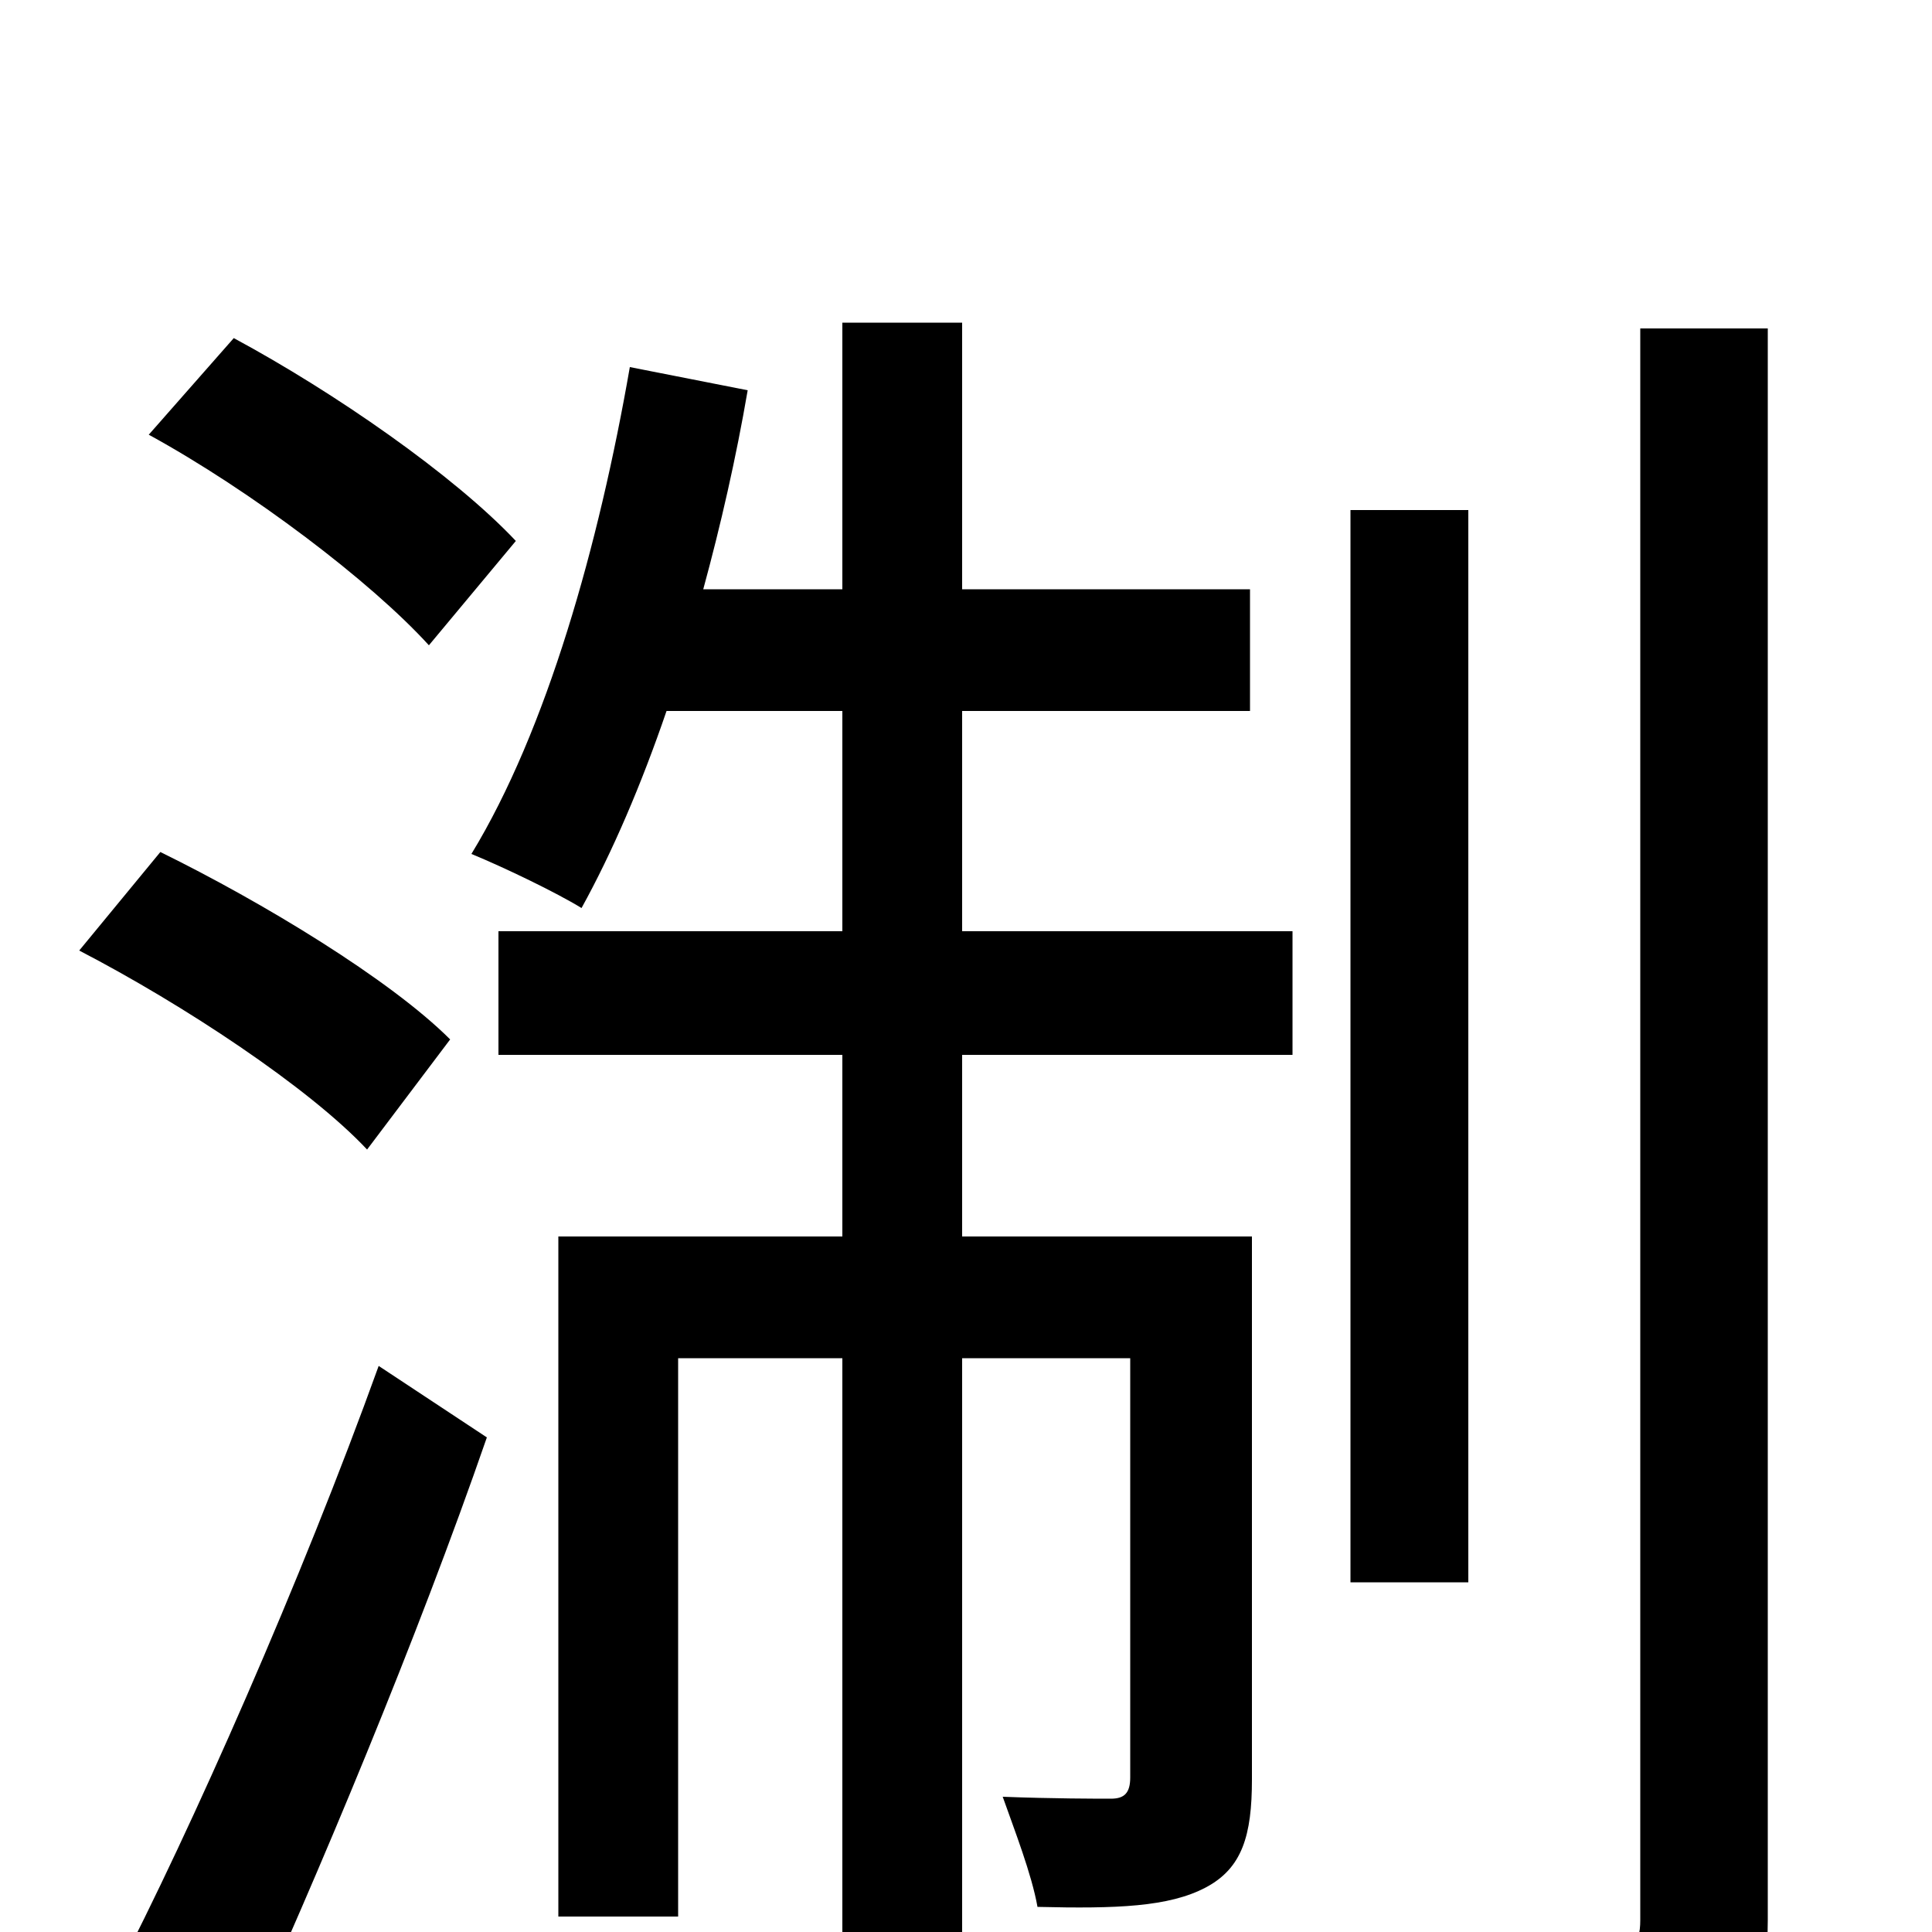 <svg xmlns="http://www.w3.org/2000/svg" viewBox="0 -1000 1000 1000">
	<path fill="#000000" d="M267 -720C235 -754 173 -797 121 -825L77 -775C130 -746 192 -699 222 -666ZM233 -462C202 -493 136 -533 83 -559L41 -508C95 -480 160 -437 190 -405ZM123 62C165 -30 216 -152 252 -256L196 -293C156 -182 99 -53 59 24ZM498 -632H647V-695H498V-833H436V-695H364C373 -728 381 -763 387 -798L326 -810C310 -718 283 -622 244 -558C261 -551 288 -538 301 -530C317 -559 332 -594 345 -632H436V-518H258V-454H436V-360H289V-8H351V-297H436V77H498V-297H585V-80C585 -72 582 -69 575 -69C568 -69 545 -69 519 -70C525 -53 534 -30 537 -13C578 -12 605 -13 624 -23C643 -33 648 -50 648 -79V-360H498V-454H669V-518H498ZM760 -736H699V-181H760ZM849 -830V-6C849 7 844 11 832 12C820 12 784 12 742 11C753 28 764 59 767 76C823 76 860 74 882 63C906 51 915 31 915 -6V-830Z"/>
</svg>